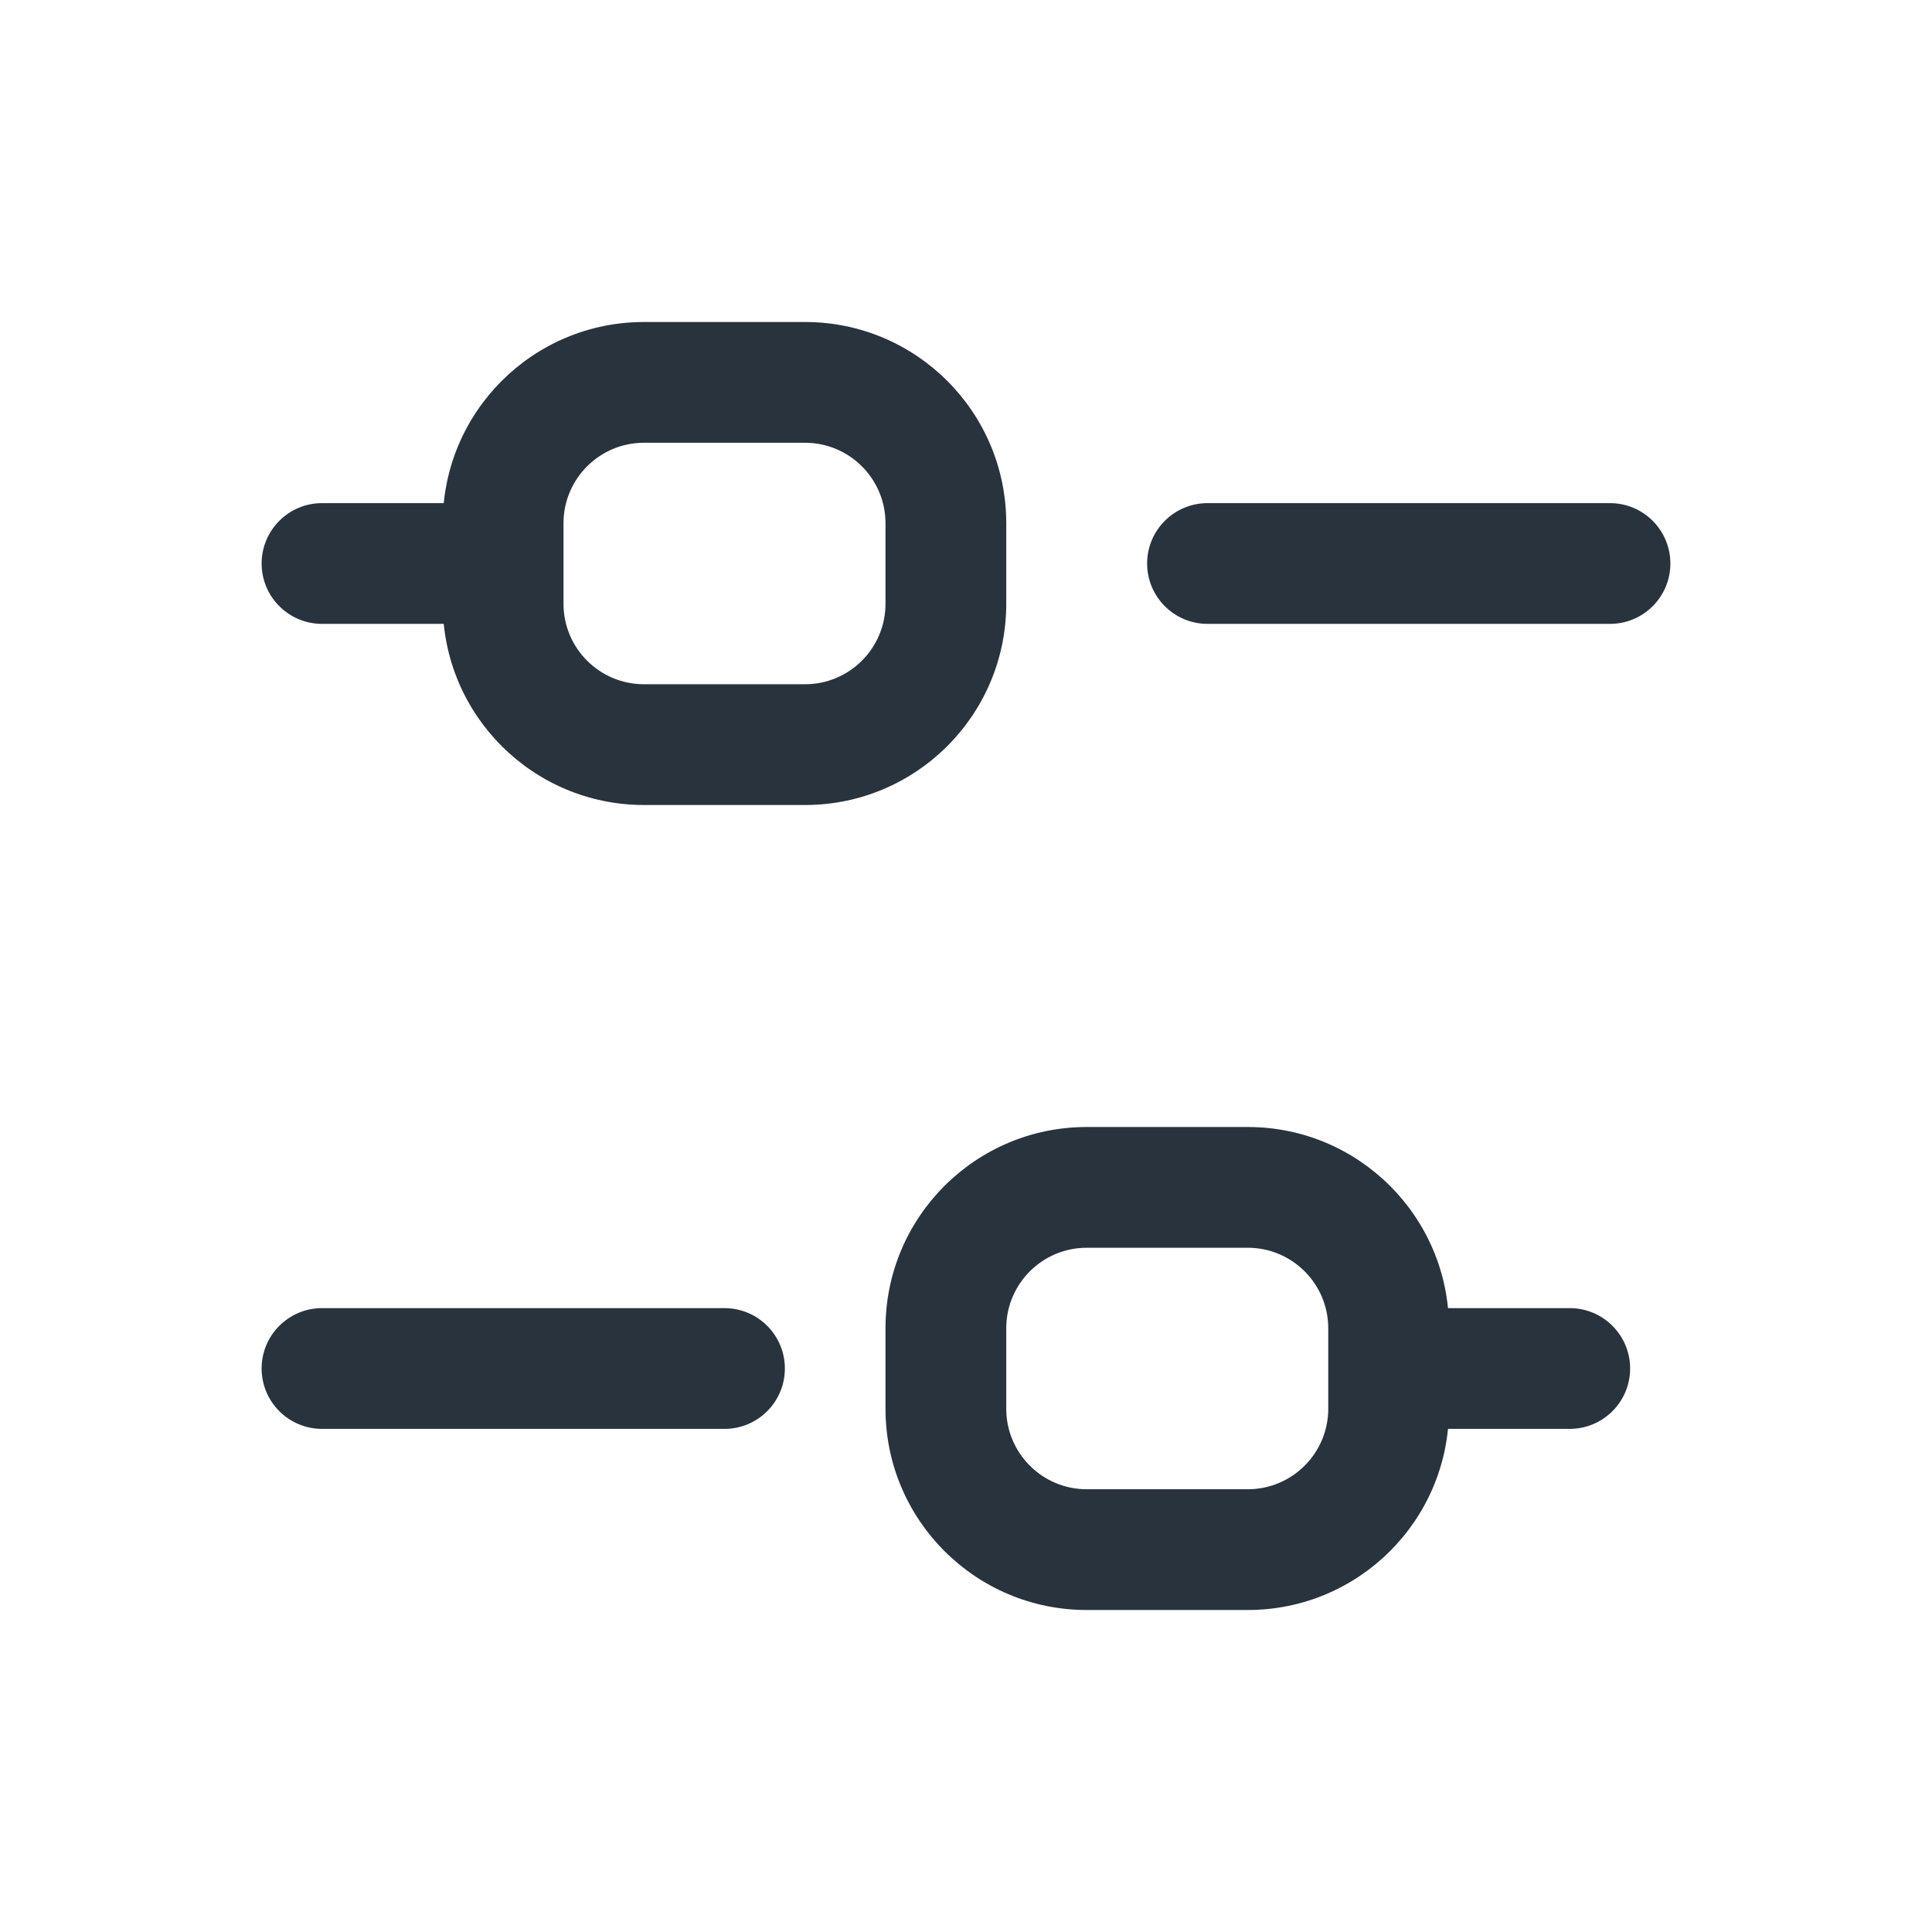 <svg xmlns="http://www.w3.org/2000/svg" fill="none" viewBox="0 0 24 24">
  <path fill="#29333D" fill-rule="evenodd" d="M14.25 7c0-.414.336-.75.75-.75h5c.414 0 .75.336.75.75s-.336.75-.75.75h-5c-.414 0-.75-.336-.75-.75Zm-11 0c0-.414.336-.75.75-.75h2c.414 0 .75.336.75.75s-.336.75-.75.75H4c-.414 0-.75-.336-.75-.75Zm0 10c0-.414.336-.75.75-.75h5c.414 0 .75.336.75.75s-.336.75-.75.75H4c-.414 0-.75-.336-.75-.75Zm14 0c0-.414.336-.75.75-.75h1.5c.414 0 .75.336.75.75s-.336.75-.75.75H18c-.414 0-.75-.336-.75-.75Z" clip-rule="evenodd"/>
  <path fill="#29333D" fill-rule="evenodd" d="M8 4h2c1.381 0 2.5 1.119 2.5 2.5v1c0 1.381-1.119 2.5-2.5 2.5H8c-1.381 0-2.5-1.119-2.5-2.5v-1C5.5 5.119 6.619 4 8 4Zm0 1.5c-.552 0-1 .448-1 1v1c0 .552.448 1 1 1h2c.552 0 1-.448 1-1v-1c0-.552-.448-1-1-1H8Zm5.5 8.5h2c1.381 0 2.5 1.119 2.5 2.5v1c0 1.381-1.119 2.5-2.5 2.5h-2c-1.381 0-2.5-1.119-2.5-2.5v-1c0-1.381 1.119-2.5 2.5-2.5Zm0 1.5c-.552 0-1 .448-1 1v1c0 .552.448 1 1 1h2c.552 0 1-.448 1-1v-1c0-.552-.448-1-1-1h-2Z" clip-rule="evenodd"/>
</svg>
